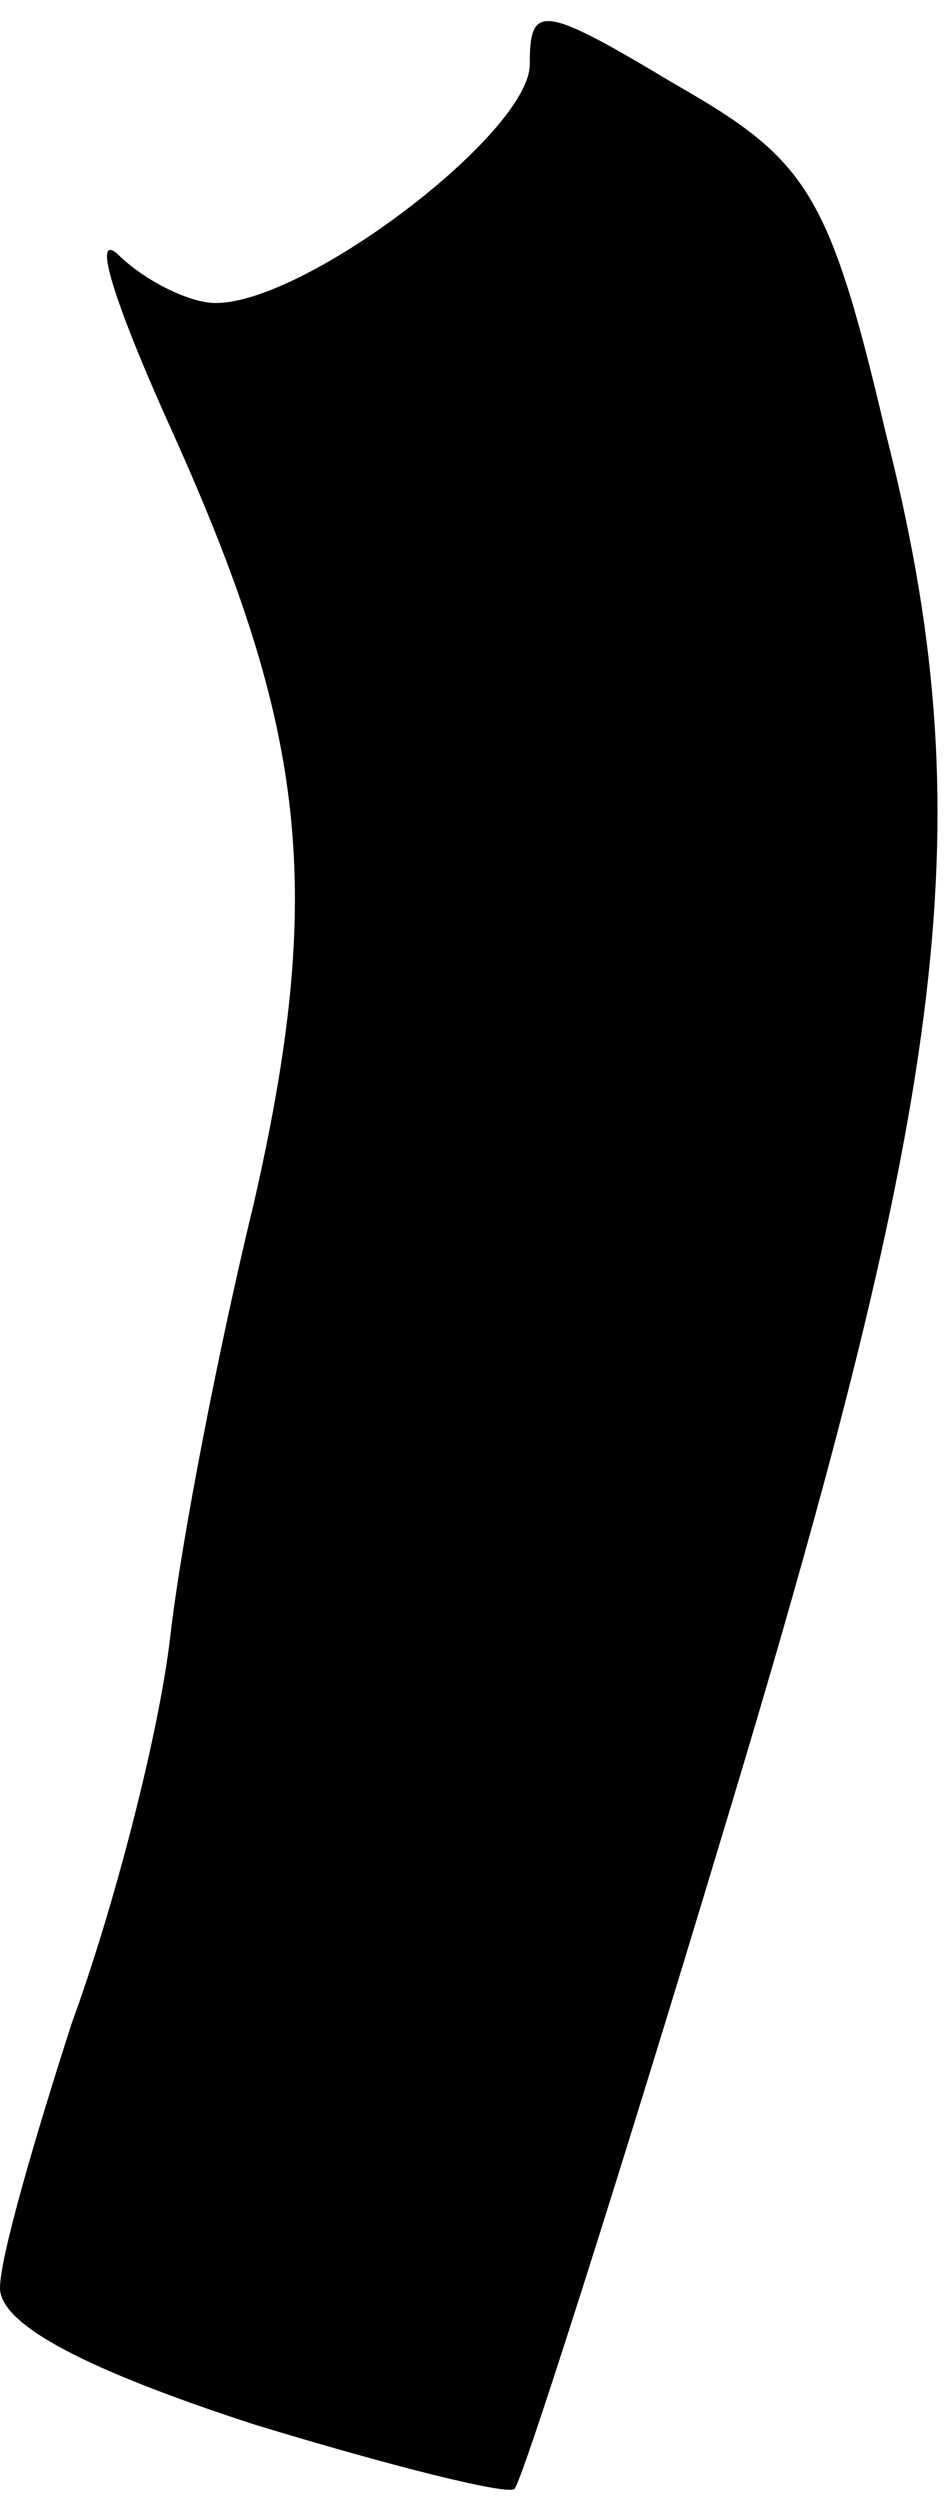 <?xml version="1.0" standalone="no"?>
<!DOCTYPE svg PUBLIC "-//W3C//DTD SVG 20010904//EN"
 "http://www.w3.org/TR/2001/REC-SVG-20010904/DTD/svg10.dtd">
<svg version="1.0" xmlns="http://www.w3.org/2000/svg"
 width="25pt" height="66pt" viewBox="0 0 25 66"
 preserveAspectRatio="xMidYMid meet">
<g transform="translate(0,66) scale(0.1,-0.1)"
fill="#000000" stroke="none">
<path fill="#000000" stroke="none" d="M140 643 c0 -18 -59 -63 -83 -63 -7 0
-19 6 -26 13 -7 6 0 -15 15 -48 35 -78 40 -120 21 -203 -9 -37 -19 -88 -22
-114 -3 -26 -15 -72 -26 -102 -10 -31 -19 -62 -19 -70 0 -10 24 -22 67 -36 36
-11 68 -19 69 -17 2 2 27 80 55 173 60 198 69 268 43 370 -15 64 -21 72 -56
92 -35 21 -38 21 -38 5z"/>
</g>
</svg>
